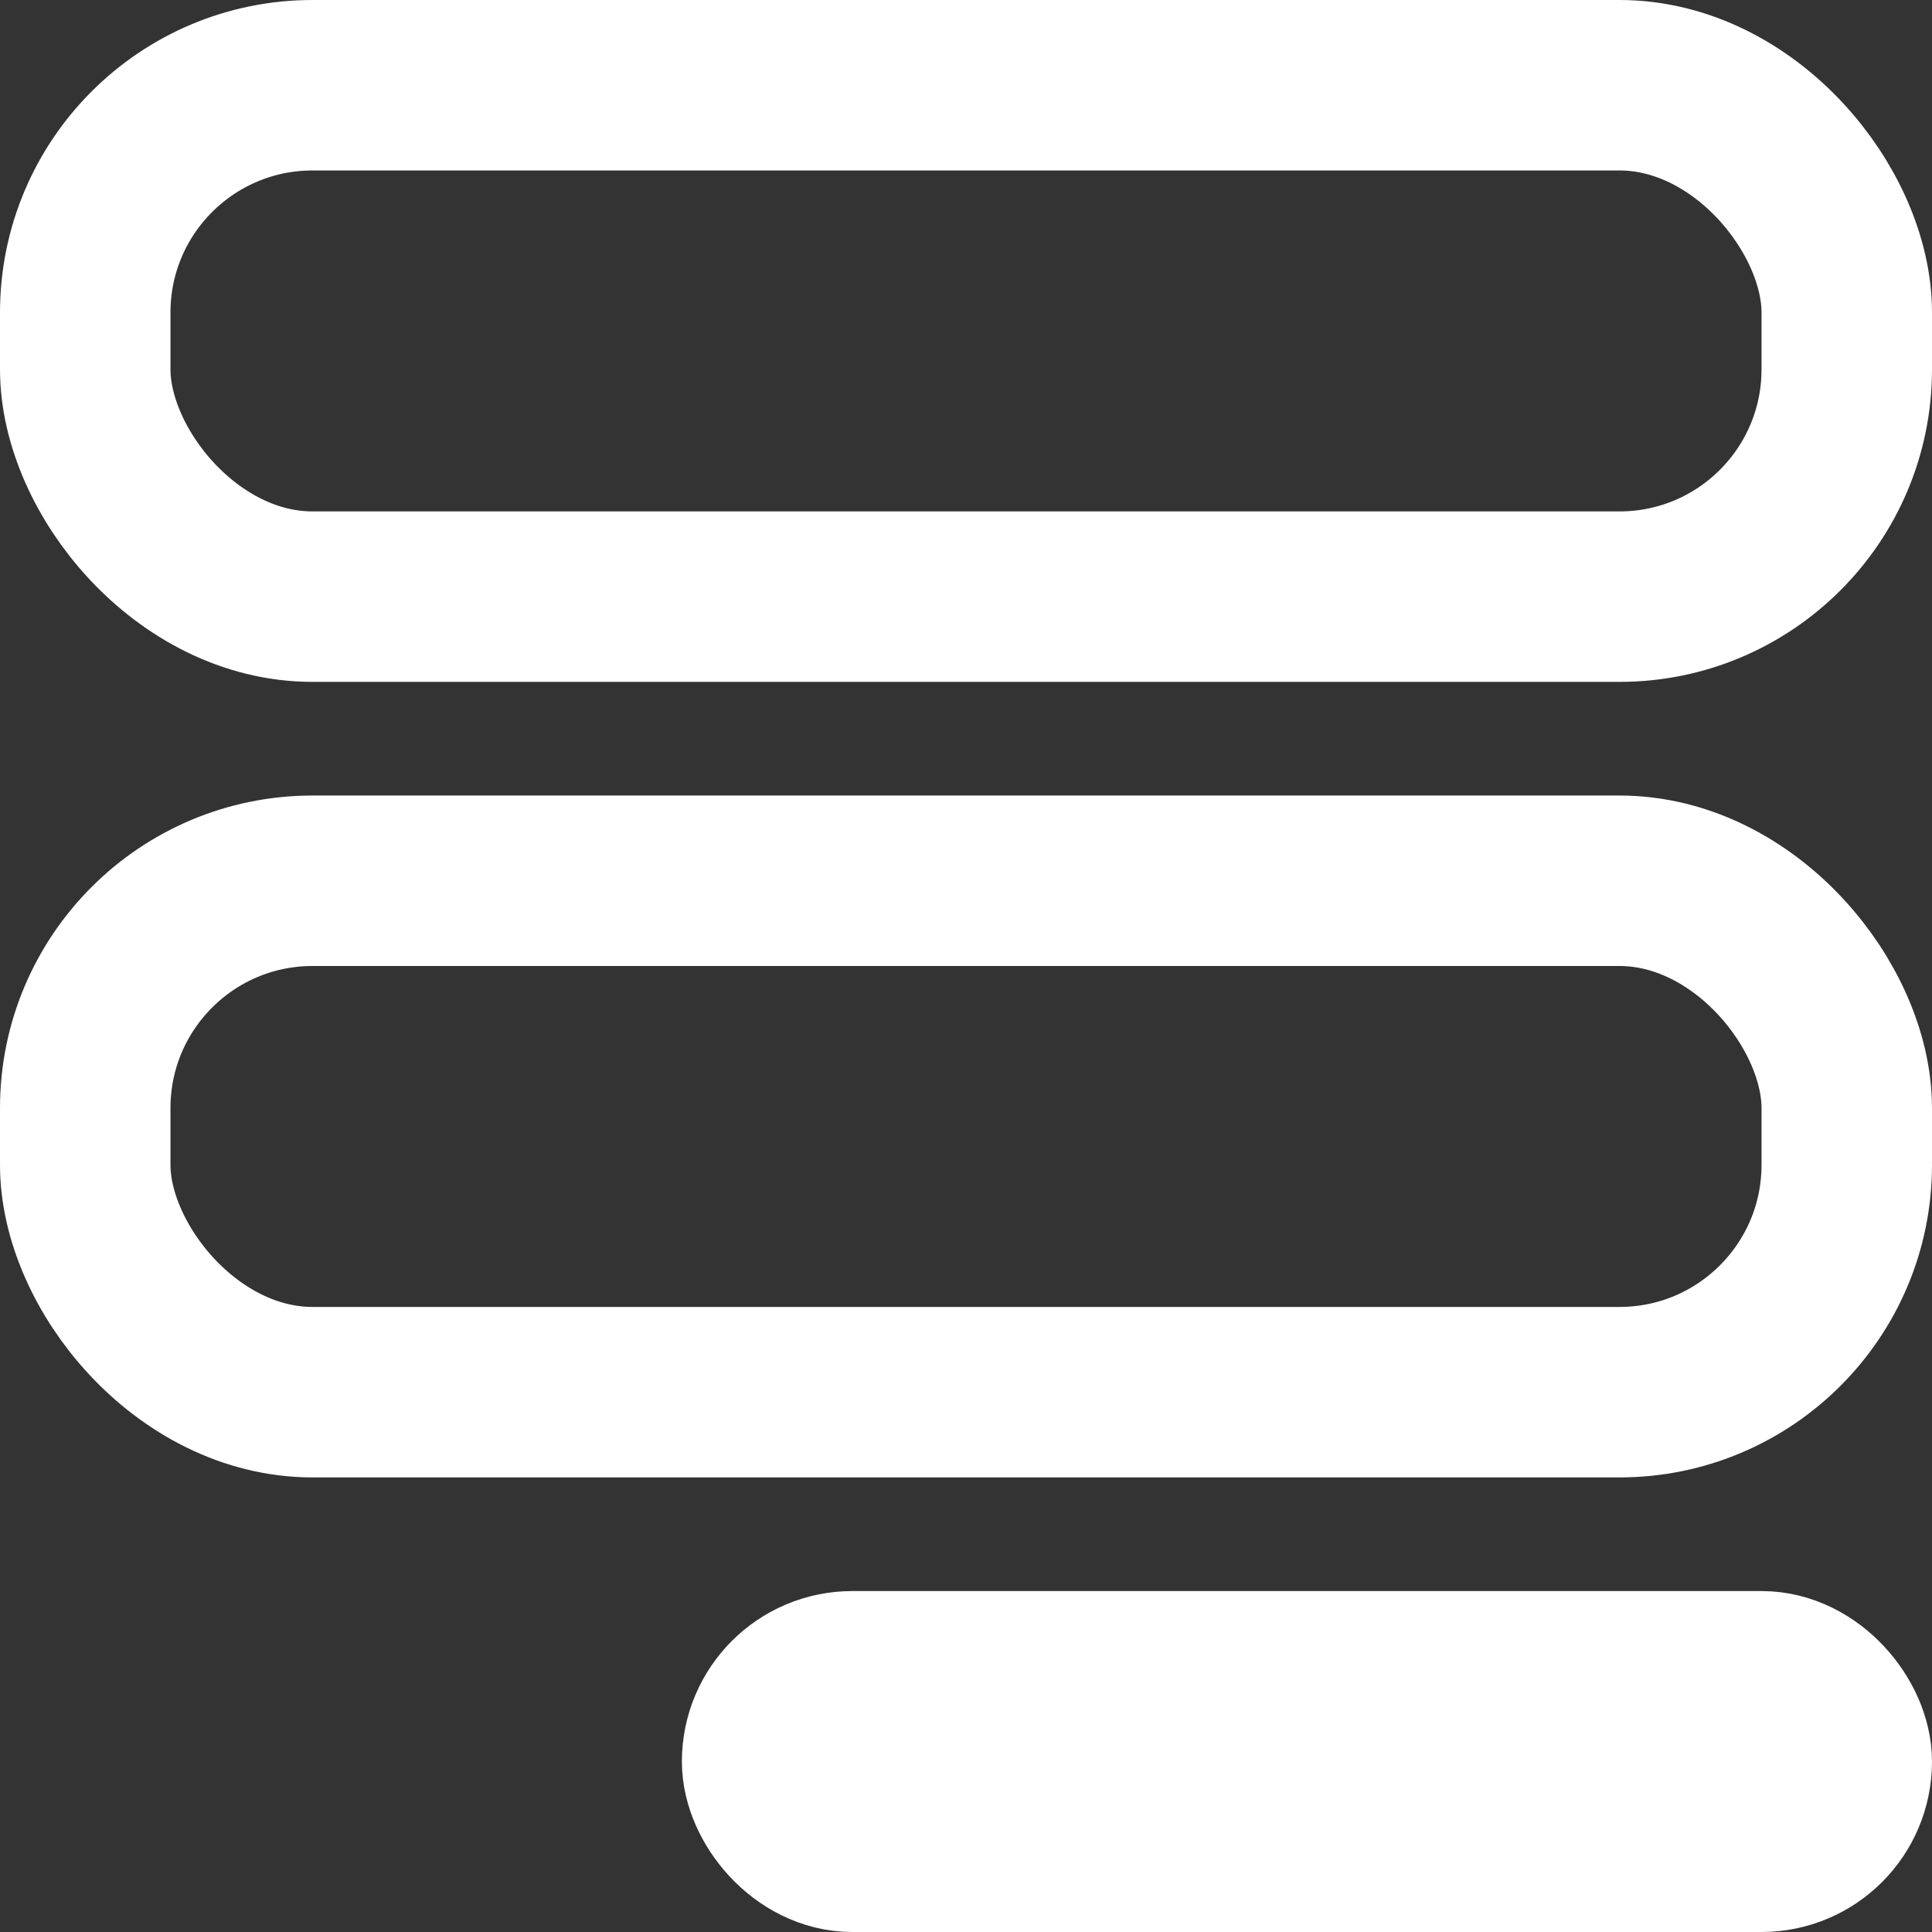 <svg viewBox="0 0 17 17" xmlns="http://www.w3.org/2000/svg"><rect x="0" y="0" width="17" height="17" fill="#333333" stroke="none"/><title>oxy_login_form</title><g fill="none" fill-rule="evenodd" stroke="#FFF" stroke-width="1.5"><rect fill="#FFF" x="6.75" y="14.75" width="9.5" height="1.5" rx=".75"/><rect x=".75" y="7.75" width="15.5" height="4.5" rx="2"/><rect x=".75" y=".75" width="15.5" height="4.5" rx="2"/></g></svg>